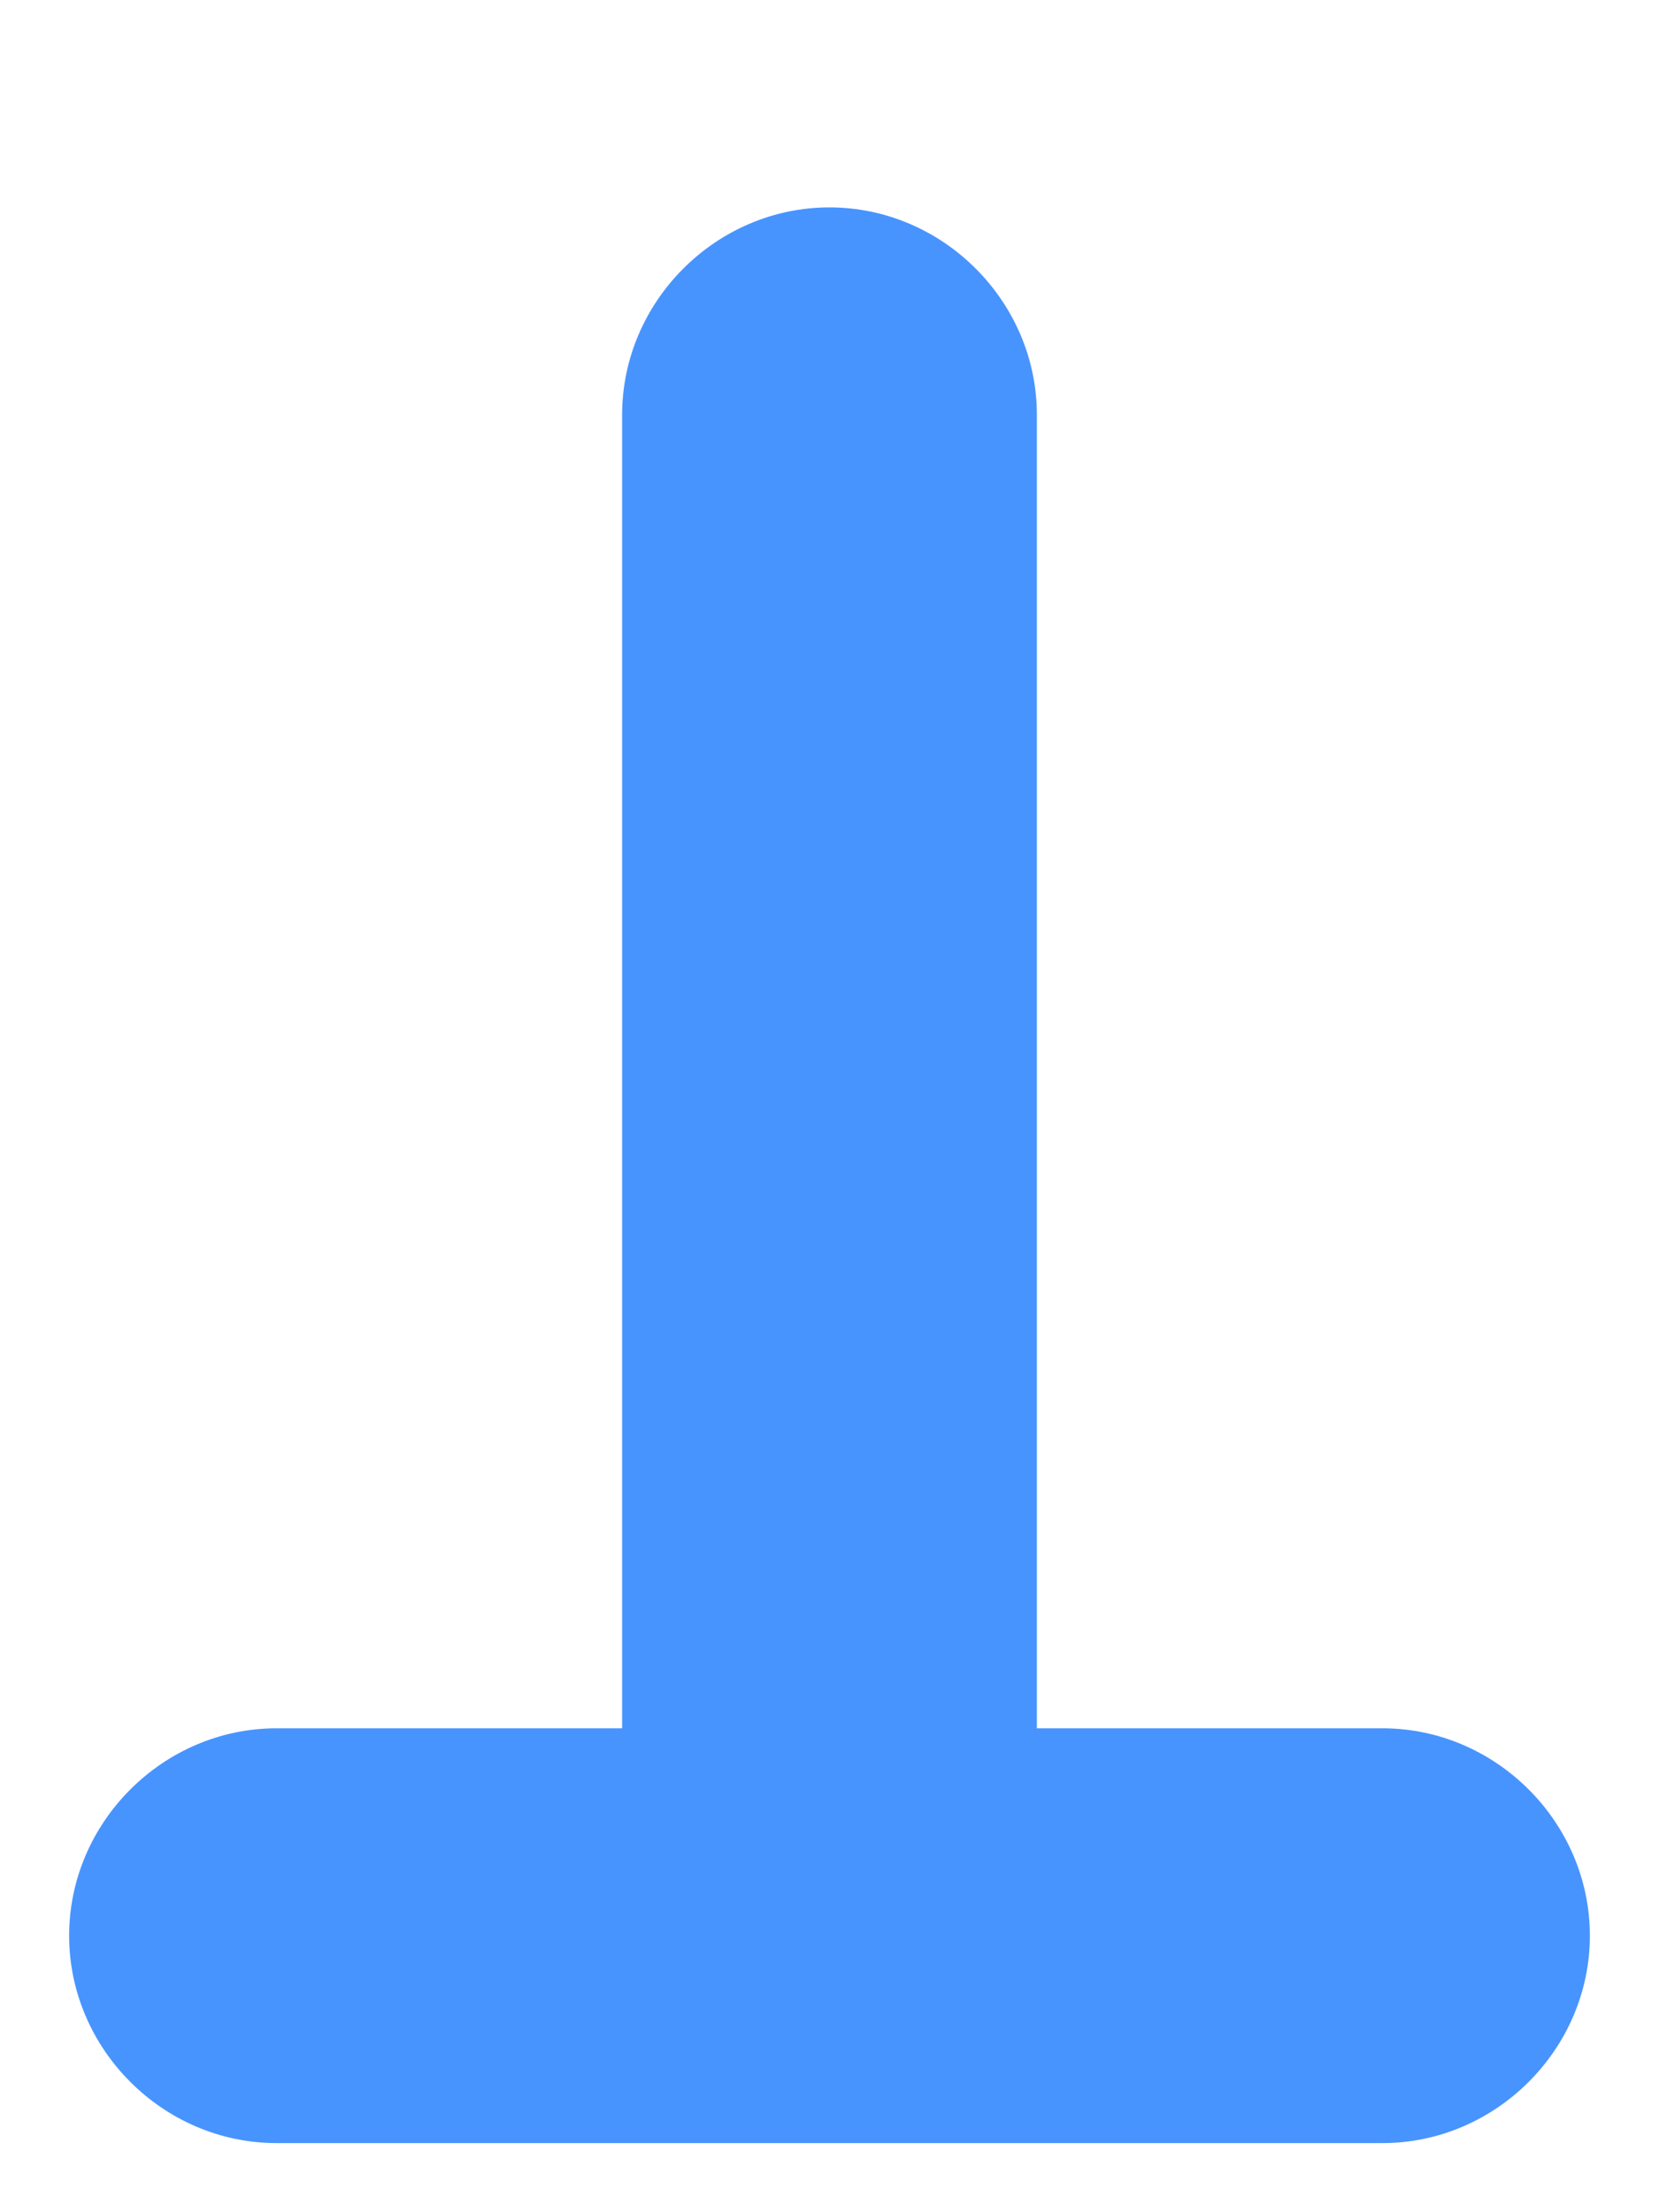 <?xml version="1.0" encoding="UTF-8" standalone="no"?><svg width='6' height='8' viewBox='0 0 6 8' fill='none' xmlns='http://www.w3.org/2000/svg'>
<path d='M5 6.25H3.75V1.5C3.75 1.09 3.41 0.75 3 0.75C2.59 0.75 2.25 1.09 2.25 1.5V6.25H1C0.59 6.25 0.25 6.59 0.25 7C0.25 7.41 0.59 7.75 1 7.75H5C5.41 7.75 5.75 7.41 5.75 7C5.75 6.59 5.41 6.25 5 6.25Z' fill='#4894FE'/>
</svg>
